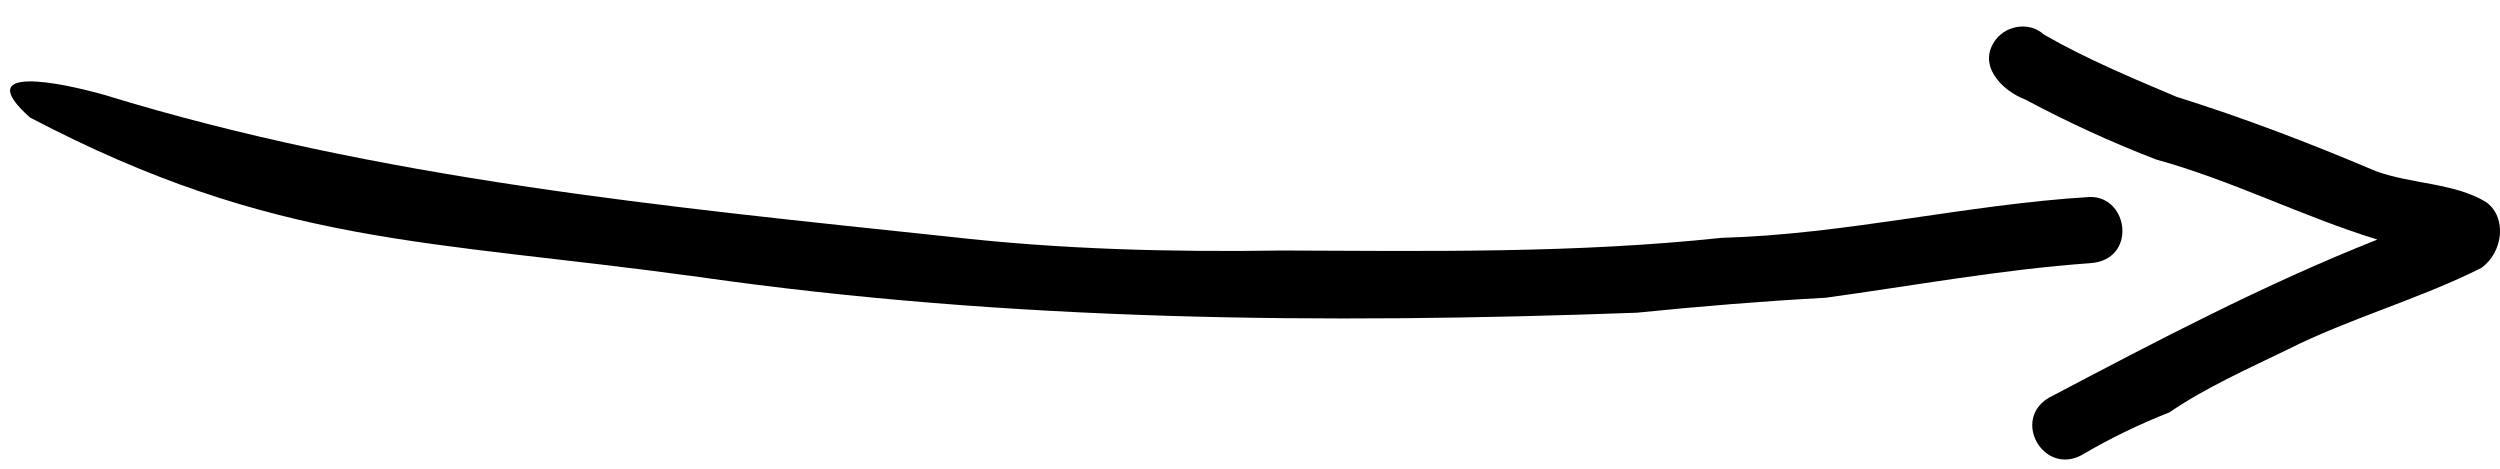 <?xml version="1.0" encoding="utf-8"?>
<!-- Generator: Adobe Illustrator 26.5.0, SVG Export Plug-In . SVG Version: 6.00 Build 0)  -->
<svg version="1.1" id="Vektorebene-12" xmlns="http://www.w3.org/2000/svg" xmlns:xlink="http://www.w3.org/1999/xlink" x="0px"
	 y="0px" viewBox="0 0 434.1 81.4" style="enable-background:new 0 0 434.1 81.4;" xml:space="preserve">
<g>
	<path d="M18.2,16.5c47.5,14.6,97.4,19.4,146.6,24.6c19.2,2.2,38.5,2.7,57.8,2.4c25.4,0.1,51,0.5,76.3-2.2c21.6-0.6,42.5-5.8,64-7.1
		c6.8-0.1,8.2,11,0,11.5l0,0c-15.4,1.1-30.6,3.9-45.9,6c-11,0.6-21.9,1.5-32.8,2.6c-54.4,2-108.8,1.5-162.8-6.2
		C74.3,41.6,47.9,42.8,5.2,20.4C-5.2,11.1,10.5,14.3,18.2,16.5z"/>
	<path d="M430.9,46.5c-10.7,5.4-23,8.8-33.7,14.2c-7,3.4-14.2,6.6-20.5,10.9c-5.3,2.1-10.3,4.5-15.2,7.4c-6.6,3.6-12.2-6-5.8-9.9
		c18.8-9.9,37.4-19.7,57.1-27.5c-13-4-25.3-10.3-38.4-13.9c-7.8-3-15.4-6.5-22.7-10.4c-4.2-1.6-8.5-6.1-5.1-10.5
		c2-2.5,5.9-3,8.3-0.8c7.3,4.2,15.2,7.5,23,10.8c11.8,3.7,23.3,8.1,34.6,12.9c6.2,2.3,13.6,2,19.2,5.4
		C435.4,37.8,434.6,43.8,430.9,46.5L430.9,46.5z"/>
</g>
</svg>

